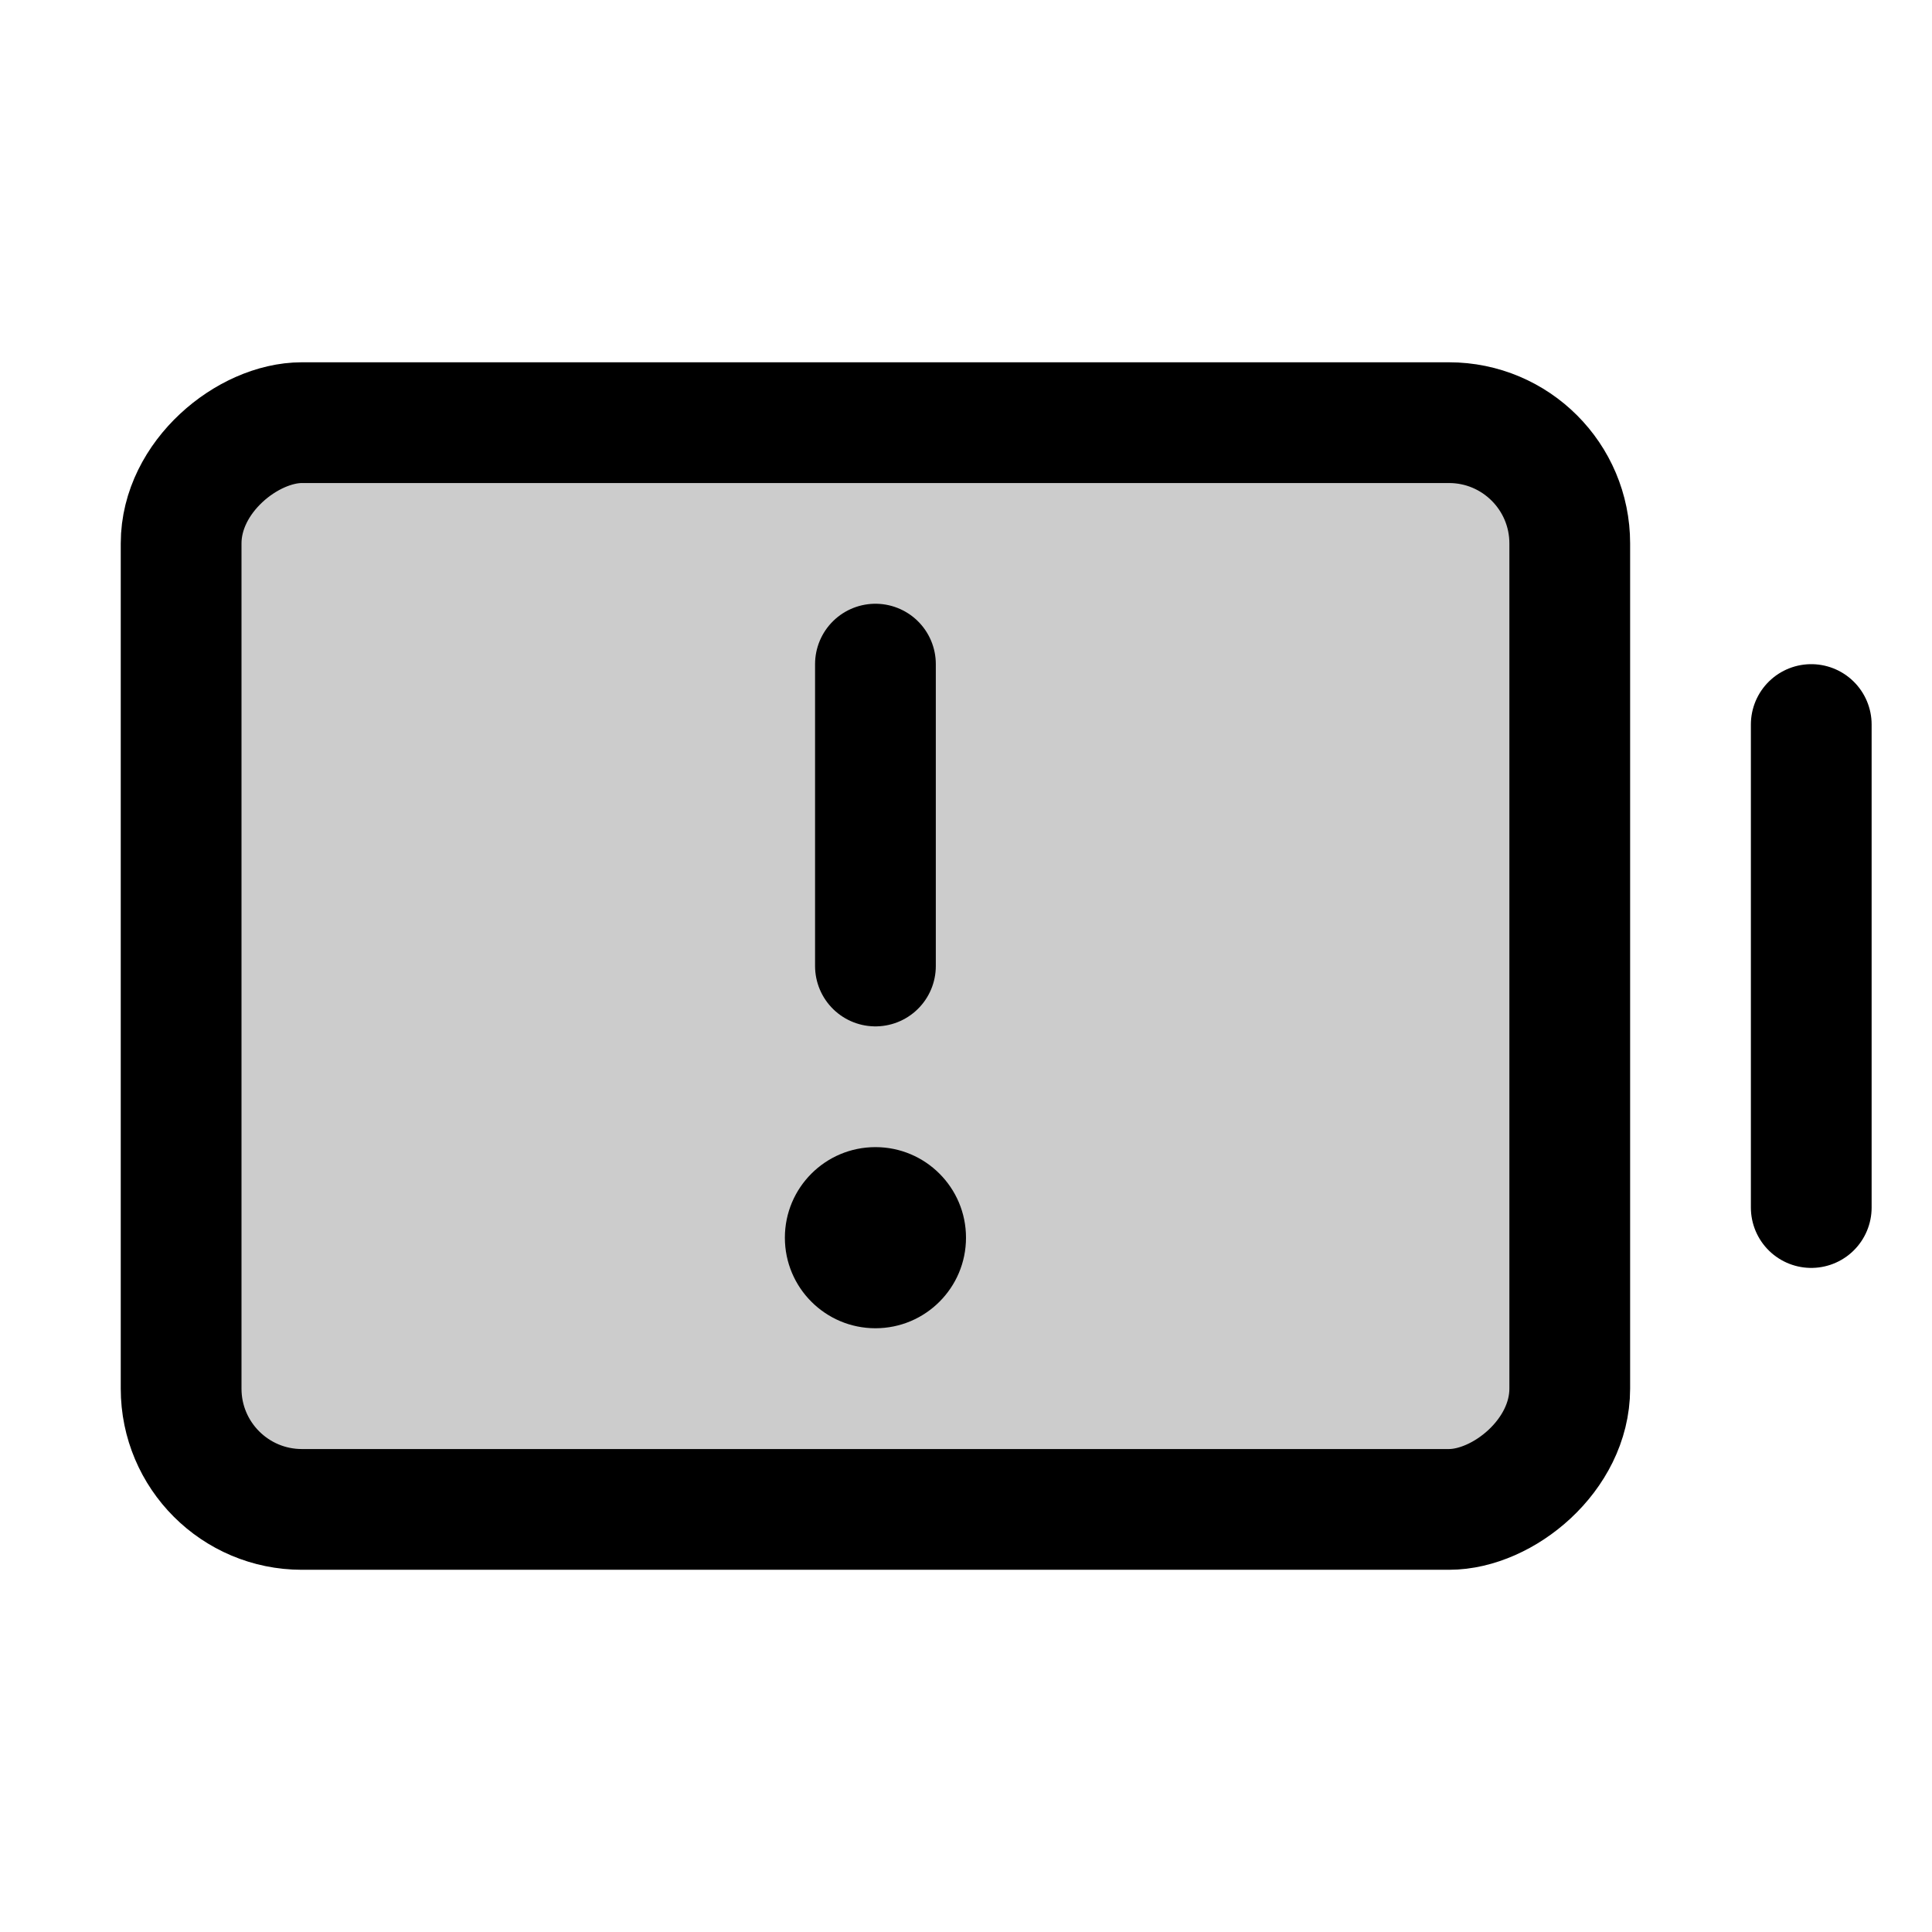 <svg id="Raw" xmlns="http://www.w3.org/2000/svg" viewBox="0 0 256 256">
  <rect width="256" height="256" fill="none"/>
  <rect x="44" y="36.005" width="144" height="184" rx="16" transform="translate(244.005 12.005) rotate(90)" opacity="0.2"/>
  <line x1="116" y1="88" x2="116" y2="128" fill="none" stroke="#000" stroke-linecap="round" stroke-linejoin="round" stroke-width="16"/>
  <circle cx="116" cy="164" r="12"/>
  <line x1="240" y1="96.005" x2="240" y2="160.005" fill="none" stroke="#000" stroke-linecap="round" stroke-linejoin="round" stroke-width="16"/>
  <rect x="44" y="36.005" width="144" height="184" rx="16" transform="translate(244.005 12.005) rotate(90)" stroke-width="16" stroke="#000" stroke-linecap="round" stroke-linejoin="round" fill="none"/>
</svg>
